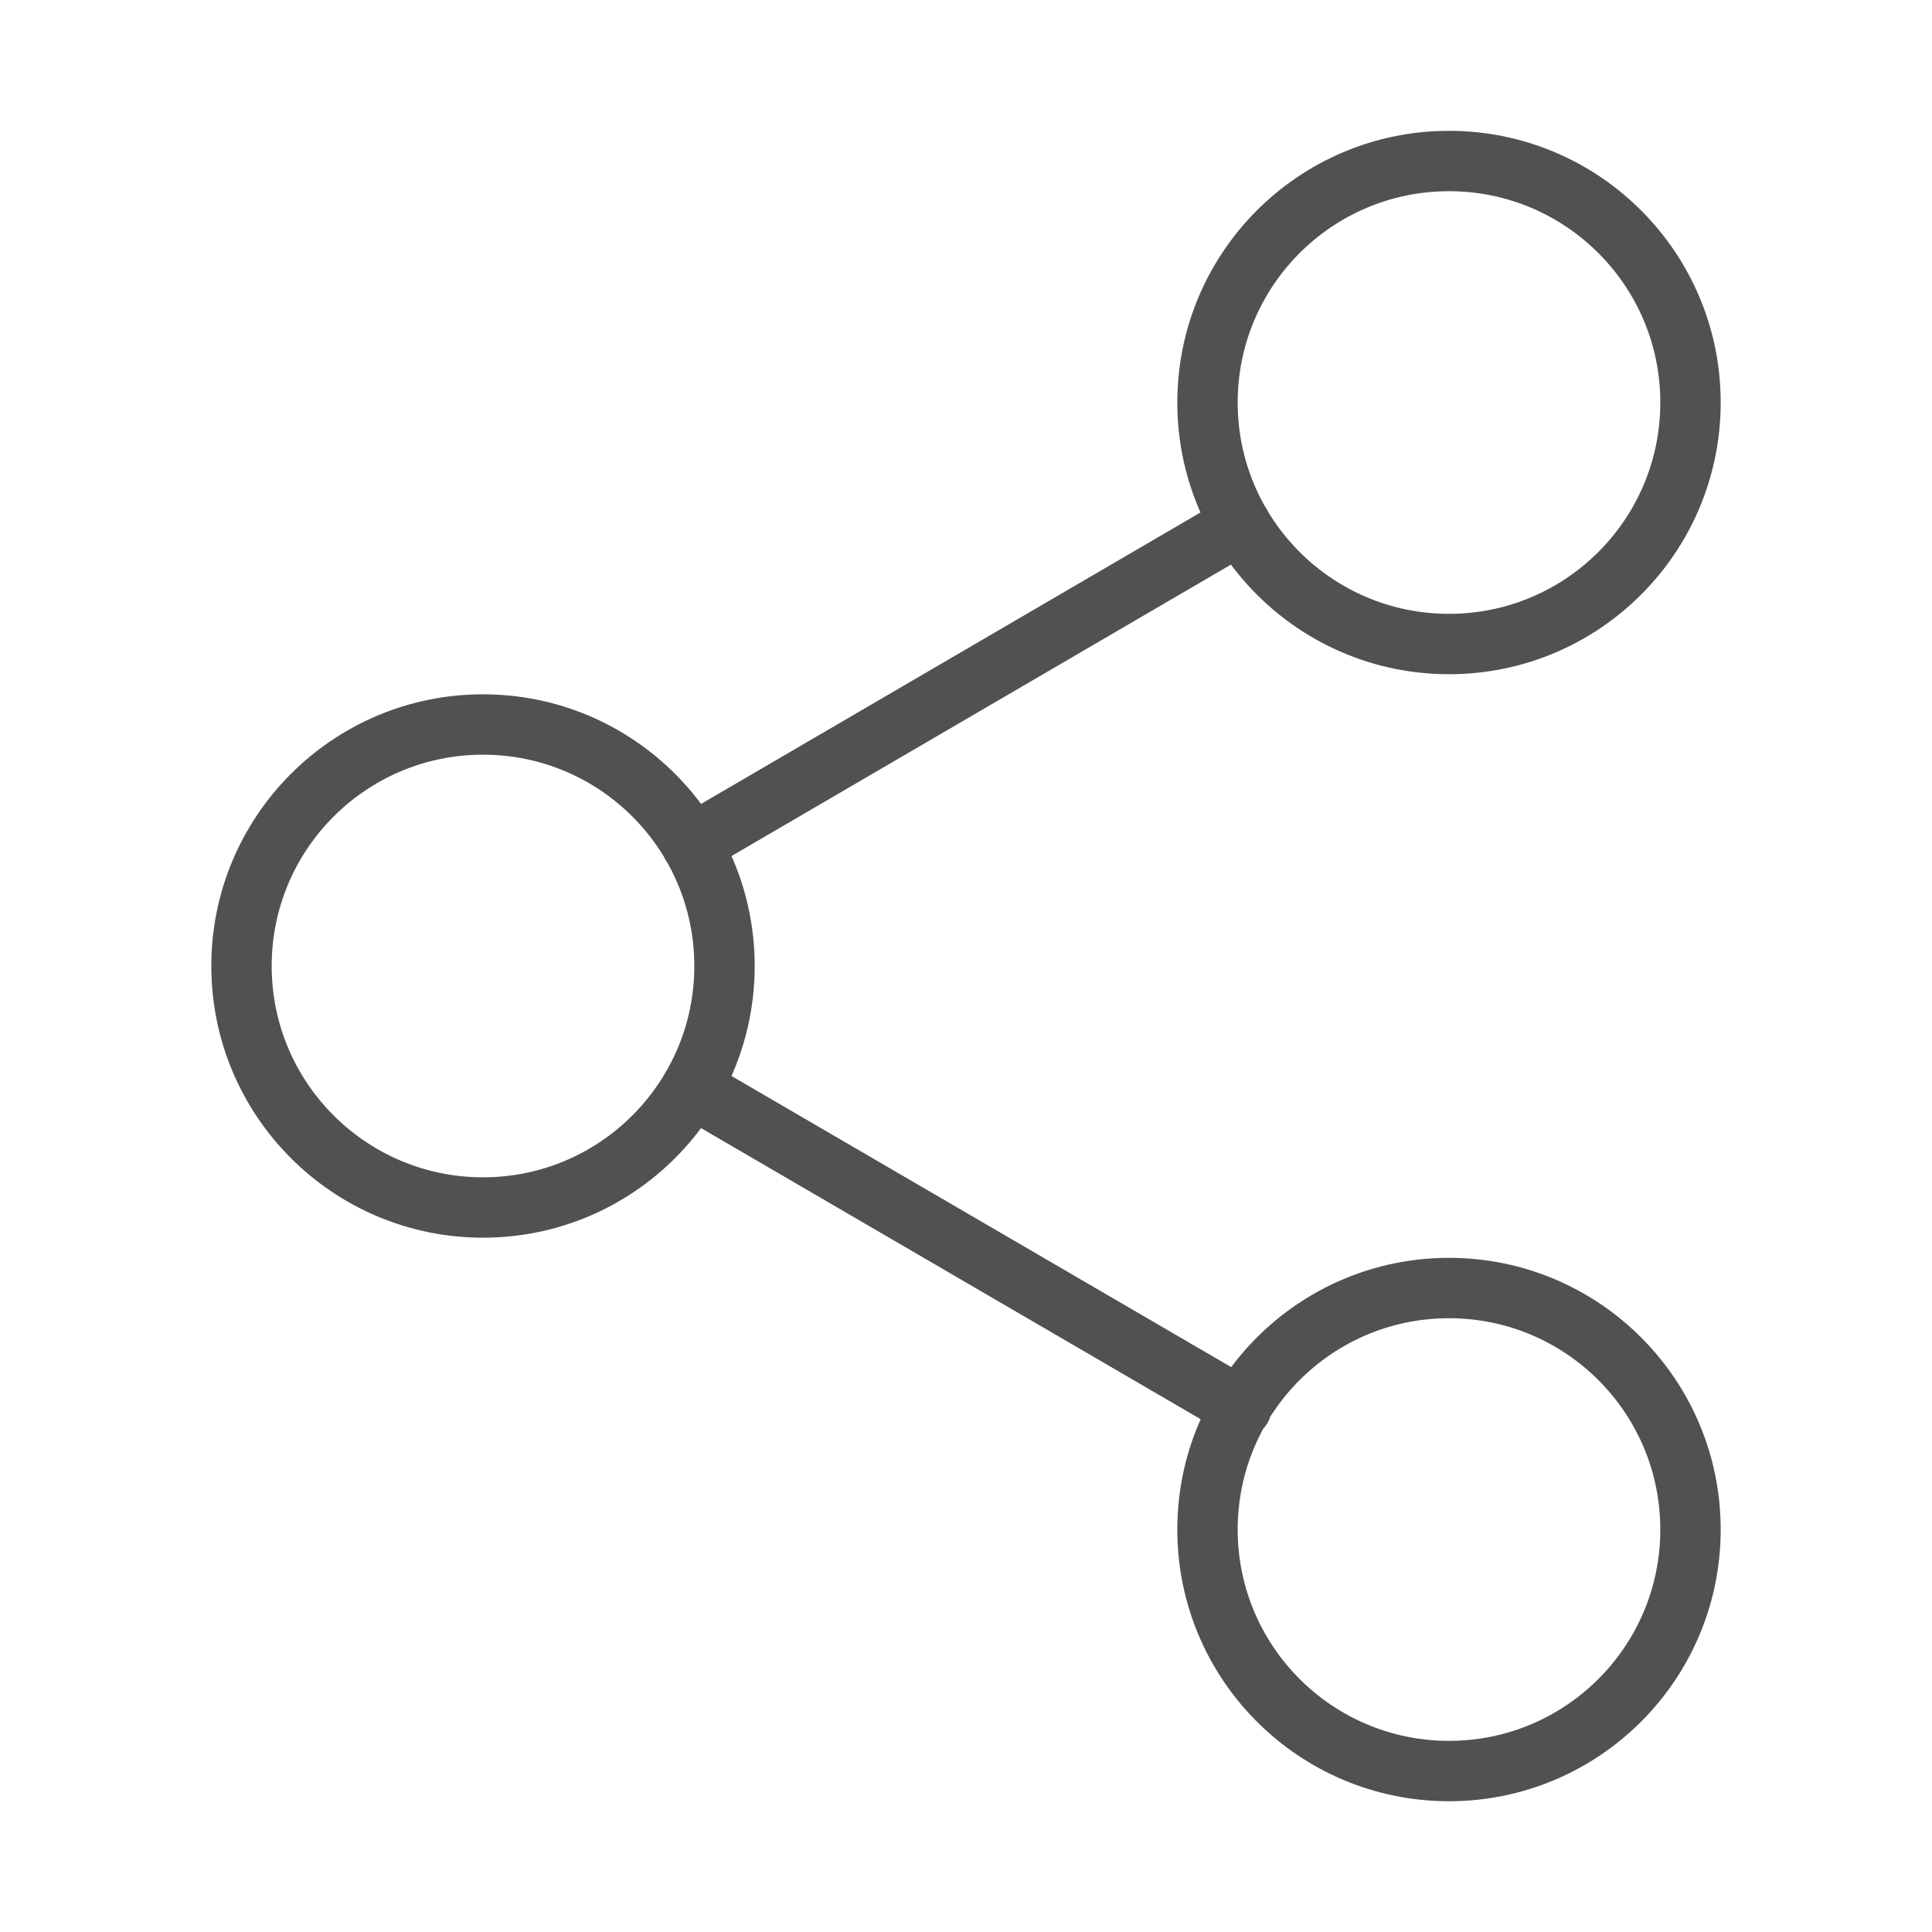 <svg width="32" height="32" viewBox="0 0 32 32" fill="none" xmlns="http://www.w3.org/2000/svg">
<path d="M11.453 18.014L20.56 23.32M20.547 8.68L11.453 13.987M28 6.667C28 8.876 26.209 10.667 24 10.667C21.791 10.667 20 8.876 20 6.667C20 4.458 21.791 2.667 24 2.667C26.209 2.667 28 4.458 28 6.667ZM12 16C12 18.209 10.209 20 8 20C5.791 20 4 18.209 4 16C4 13.791 5.791 12 8 12C10.209 12 12 13.791 12 16ZM28 25.334C28 27.543 26.209 29.334 24 29.334C21.791 29.334 20 27.543 20 25.334C20 23.125 21.791 21.334 24 21.334C26.209 21.334 28 23.125 28 25.334Z" stroke="#515151" stroke-linecap="round" stroke-linejoin="round"/>
</svg>
